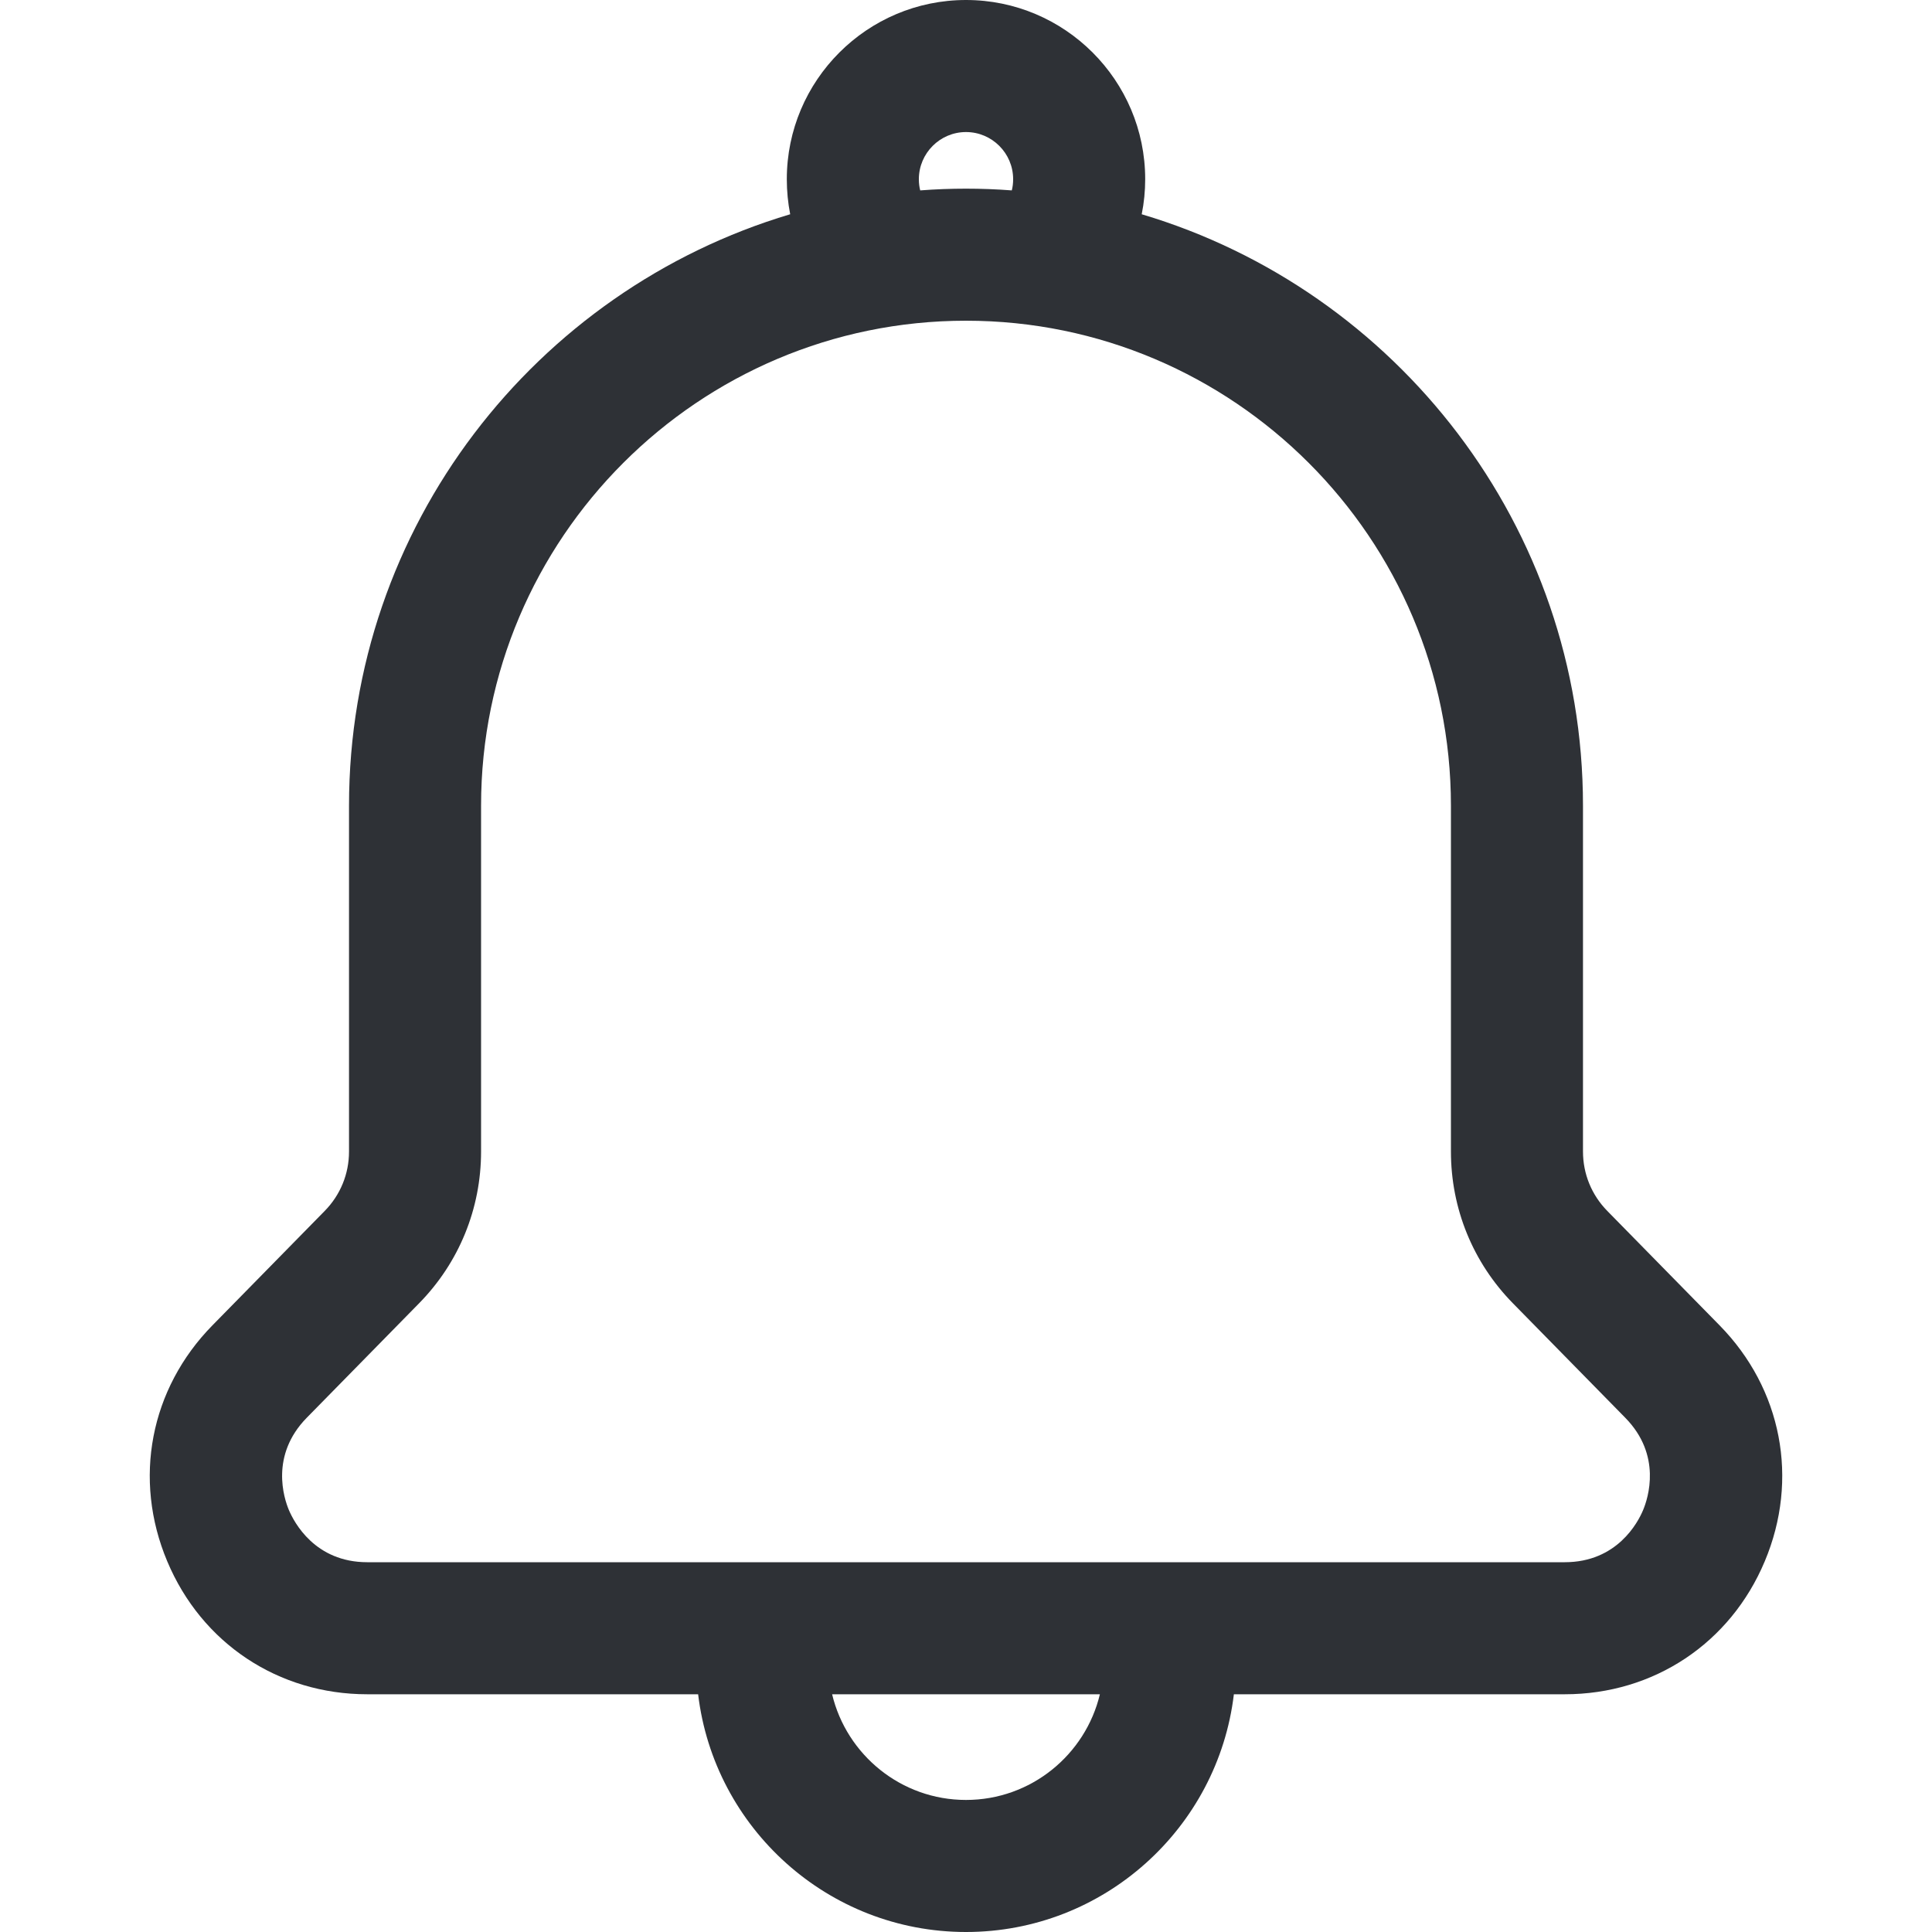 <svg width="20" height="20" viewBox="0 0 20 20" fill="none" xmlns="http://www.w3.org/2000/svg">
<path d="M17.801 13.72L16.639 12.536C16.476 12.37 16.387 12.152 16.387 11.92V8.34C16.387 5.45 14.457 3.003 11.819 2.218C11.843 2.099 11.855 1.977 11.855 1.855C11.855 0.832 11.023 0 10 0C8.977 0 8.145 0.832 8.145 1.855C8.145 1.979 8.157 2.1 8.18 2.218C5.542 3.004 3.613 5.45 3.613 8.34V11.92C3.613 12.152 3.524 12.37 3.361 12.536L2.199 13.72C1.554 14.377 1.374 15.312 1.731 16.162C2.087 17.011 2.881 17.539 3.802 17.539H7.227C7.392 18.923 8.572 20 10 20C11.428 20 12.608 18.923 12.773 17.539H16.198C17.119 17.539 17.913 17.011 18.269 16.162C18.626 15.312 18.446 14.377 17.801 13.72ZM9.512 1.855C9.512 1.586 9.731 1.367 10 1.367C10.269 1.367 10.488 1.586 10.488 1.855C10.488 1.898 10.483 1.936 10.474 1.971C10.318 1.959 10.159 1.953 10 1.953C9.841 1.953 9.682 1.959 9.526 1.971C9.517 1.936 9.512 1.898 9.512 1.855ZM10 18.633C9.328 18.633 8.764 18.166 8.614 17.539H11.386C11.236 18.166 10.672 18.633 10 18.633ZM17.009 15.633C16.956 15.76 16.74 16.172 16.198 16.172H3.802C3.26 16.172 3.045 15.759 2.991 15.633C2.938 15.507 2.795 15.065 3.175 14.677L4.337 13.493C4.752 13.071 4.98 12.512 4.98 11.92V8.34C4.98 5.572 7.232 3.32 10 3.32C12.768 3.32 15.02 5.572 15.02 8.34V11.92C15.02 12.512 15.248 13.071 15.663 13.493L16.825 14.677C17.205 15.064 17.062 15.507 17.009 15.633Z" fill="#2E3136"/>
</svg>
